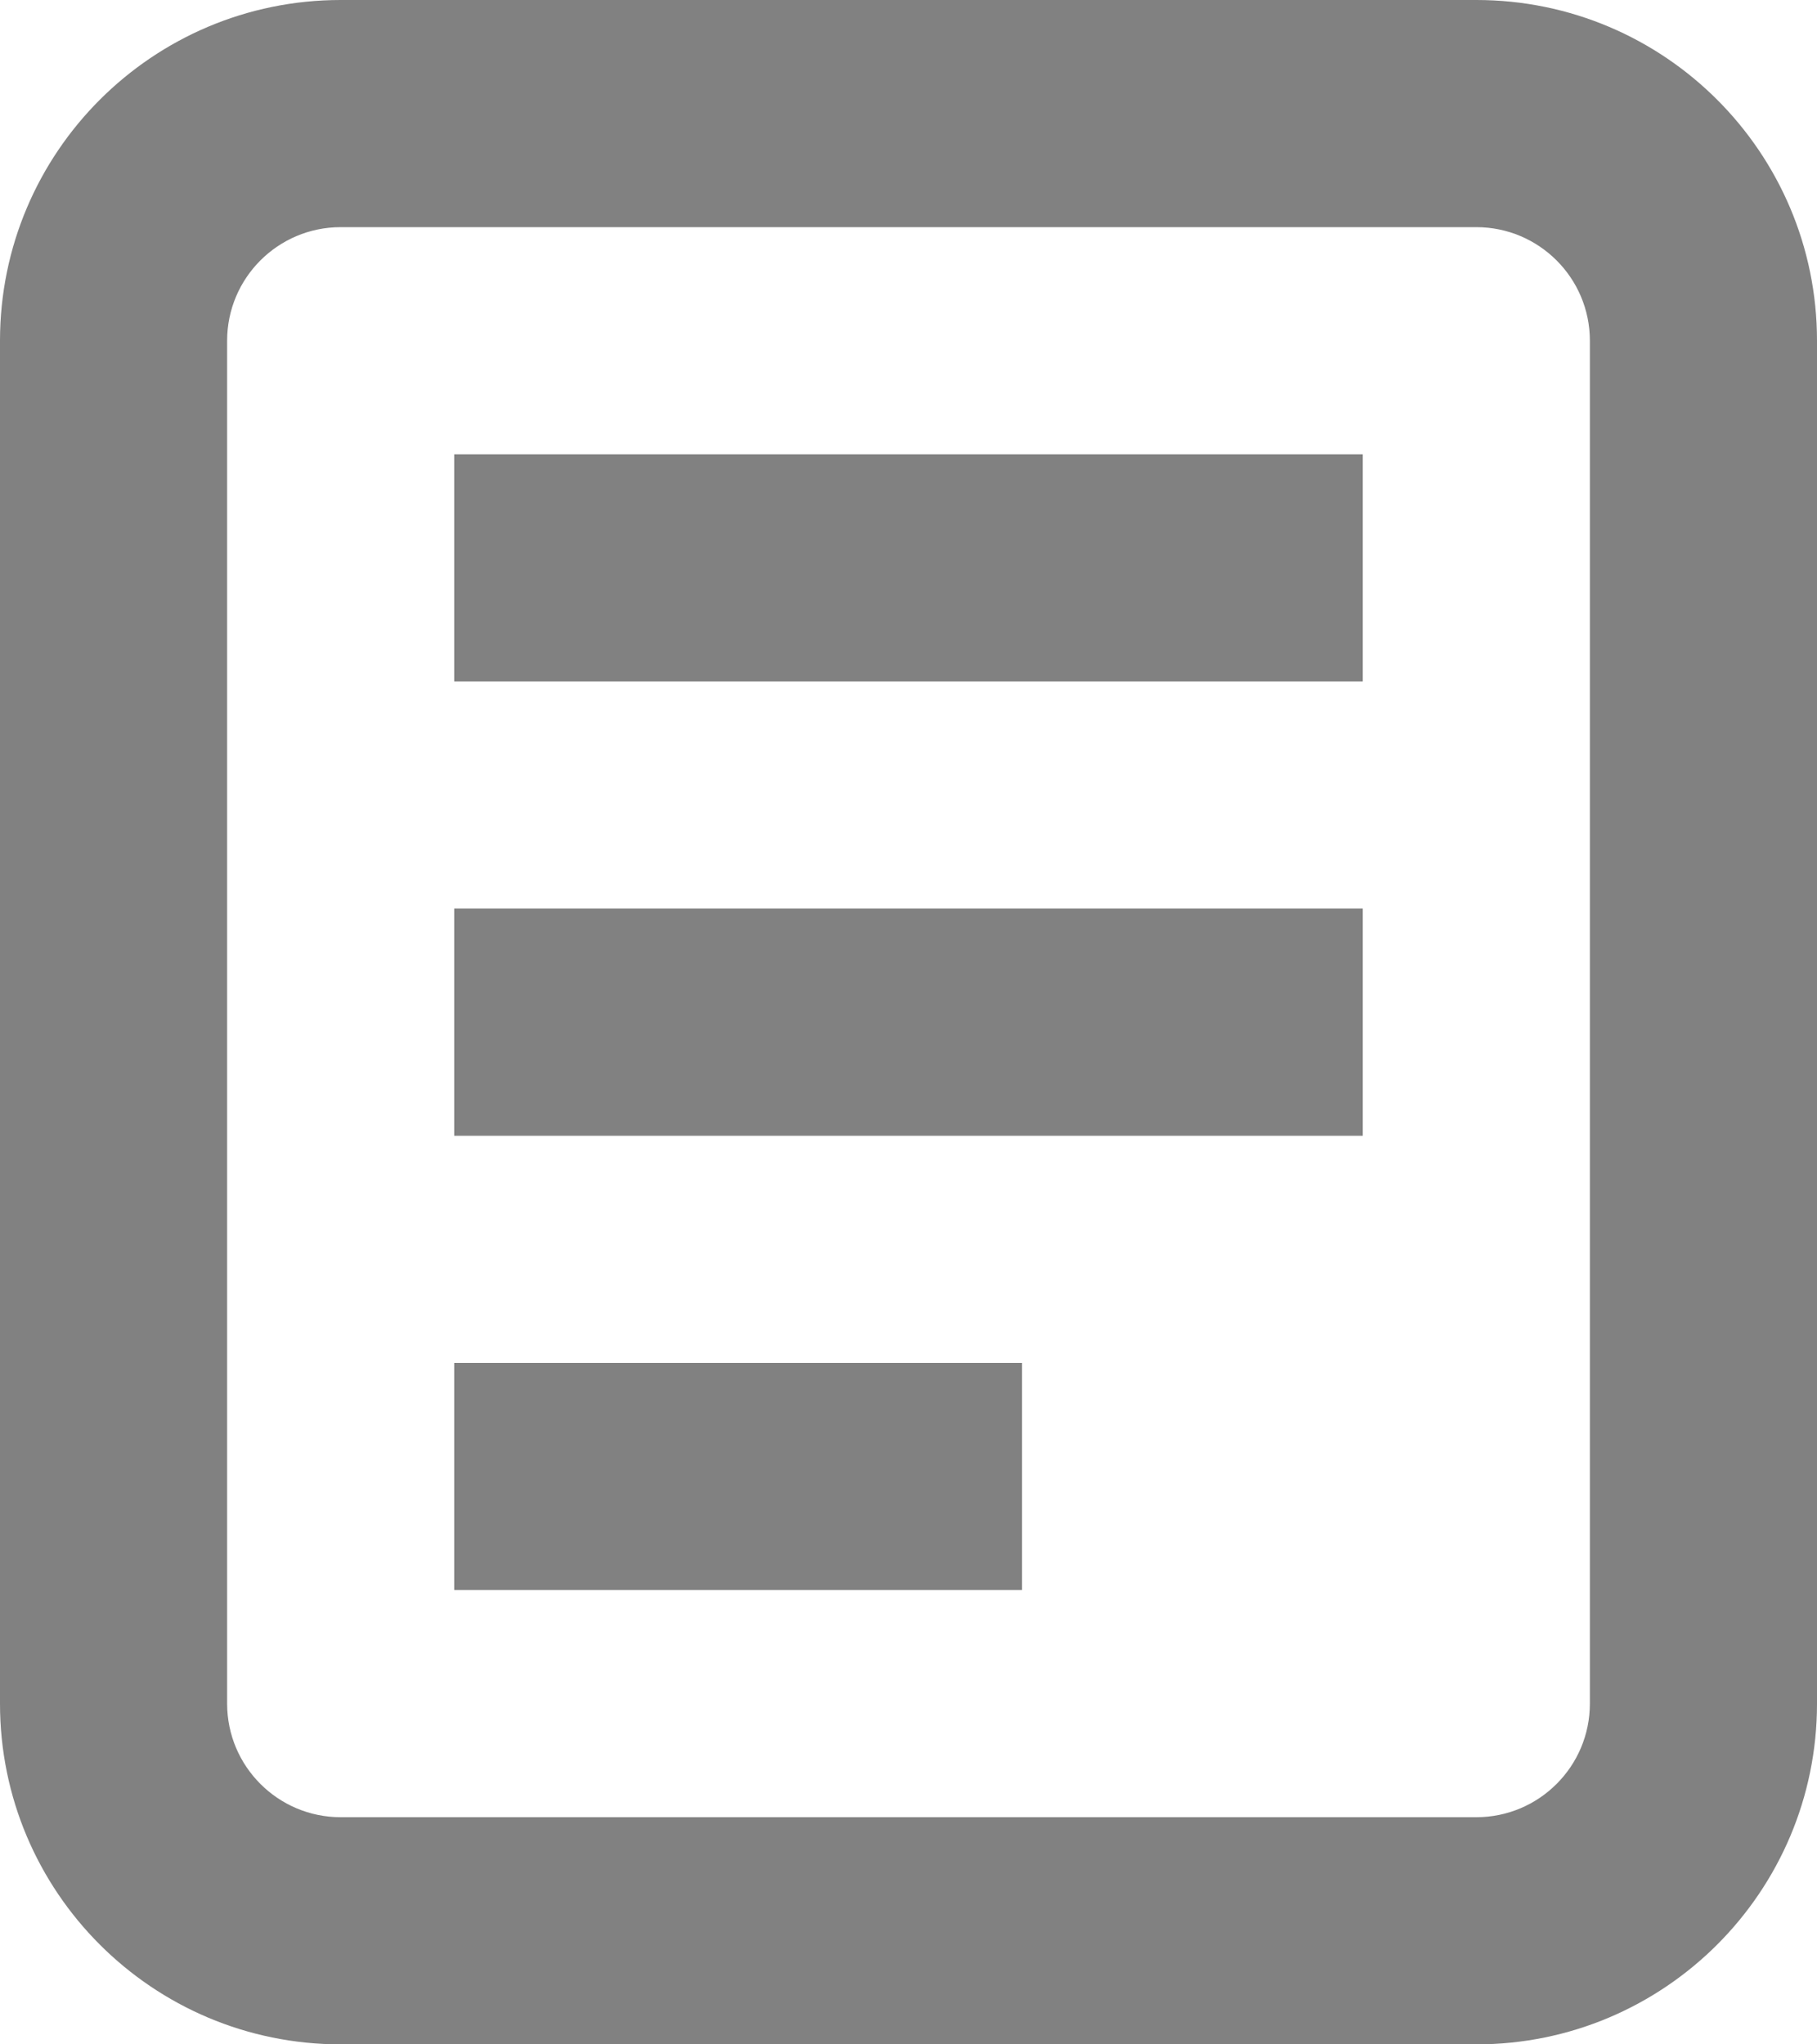 <svg width="16" height="18" viewBox="0 0 16 18" fill="none" xmlns="http://www.w3.org/2000/svg">
<path fill-rule="evenodd" clip-rule="evenodd" d="M13 2H3C2.448 2 2 2.448 2 3V15C2 15.552 2.448 16 3 16H13C13.552 16 14 15.552 14 15V3C14 2.448 13.552 2 13 2ZM3 0C1.343 0 0 1.343 0 3V15C0 16.657 1.343 18 3 18H13C14.657 18 16 16.657 16 15V3C16 1.343 14.657 0 13 0H3Z" fill="#818181"/>
<path d="M4 4H12V6H4V4Z" fill="#818181"/>
<path d="M4 8H12V10H4V8Z" fill="#818181"/>
<path d="M4 12H9V14H4V12Z" fill="#818181"/>
</svg>
